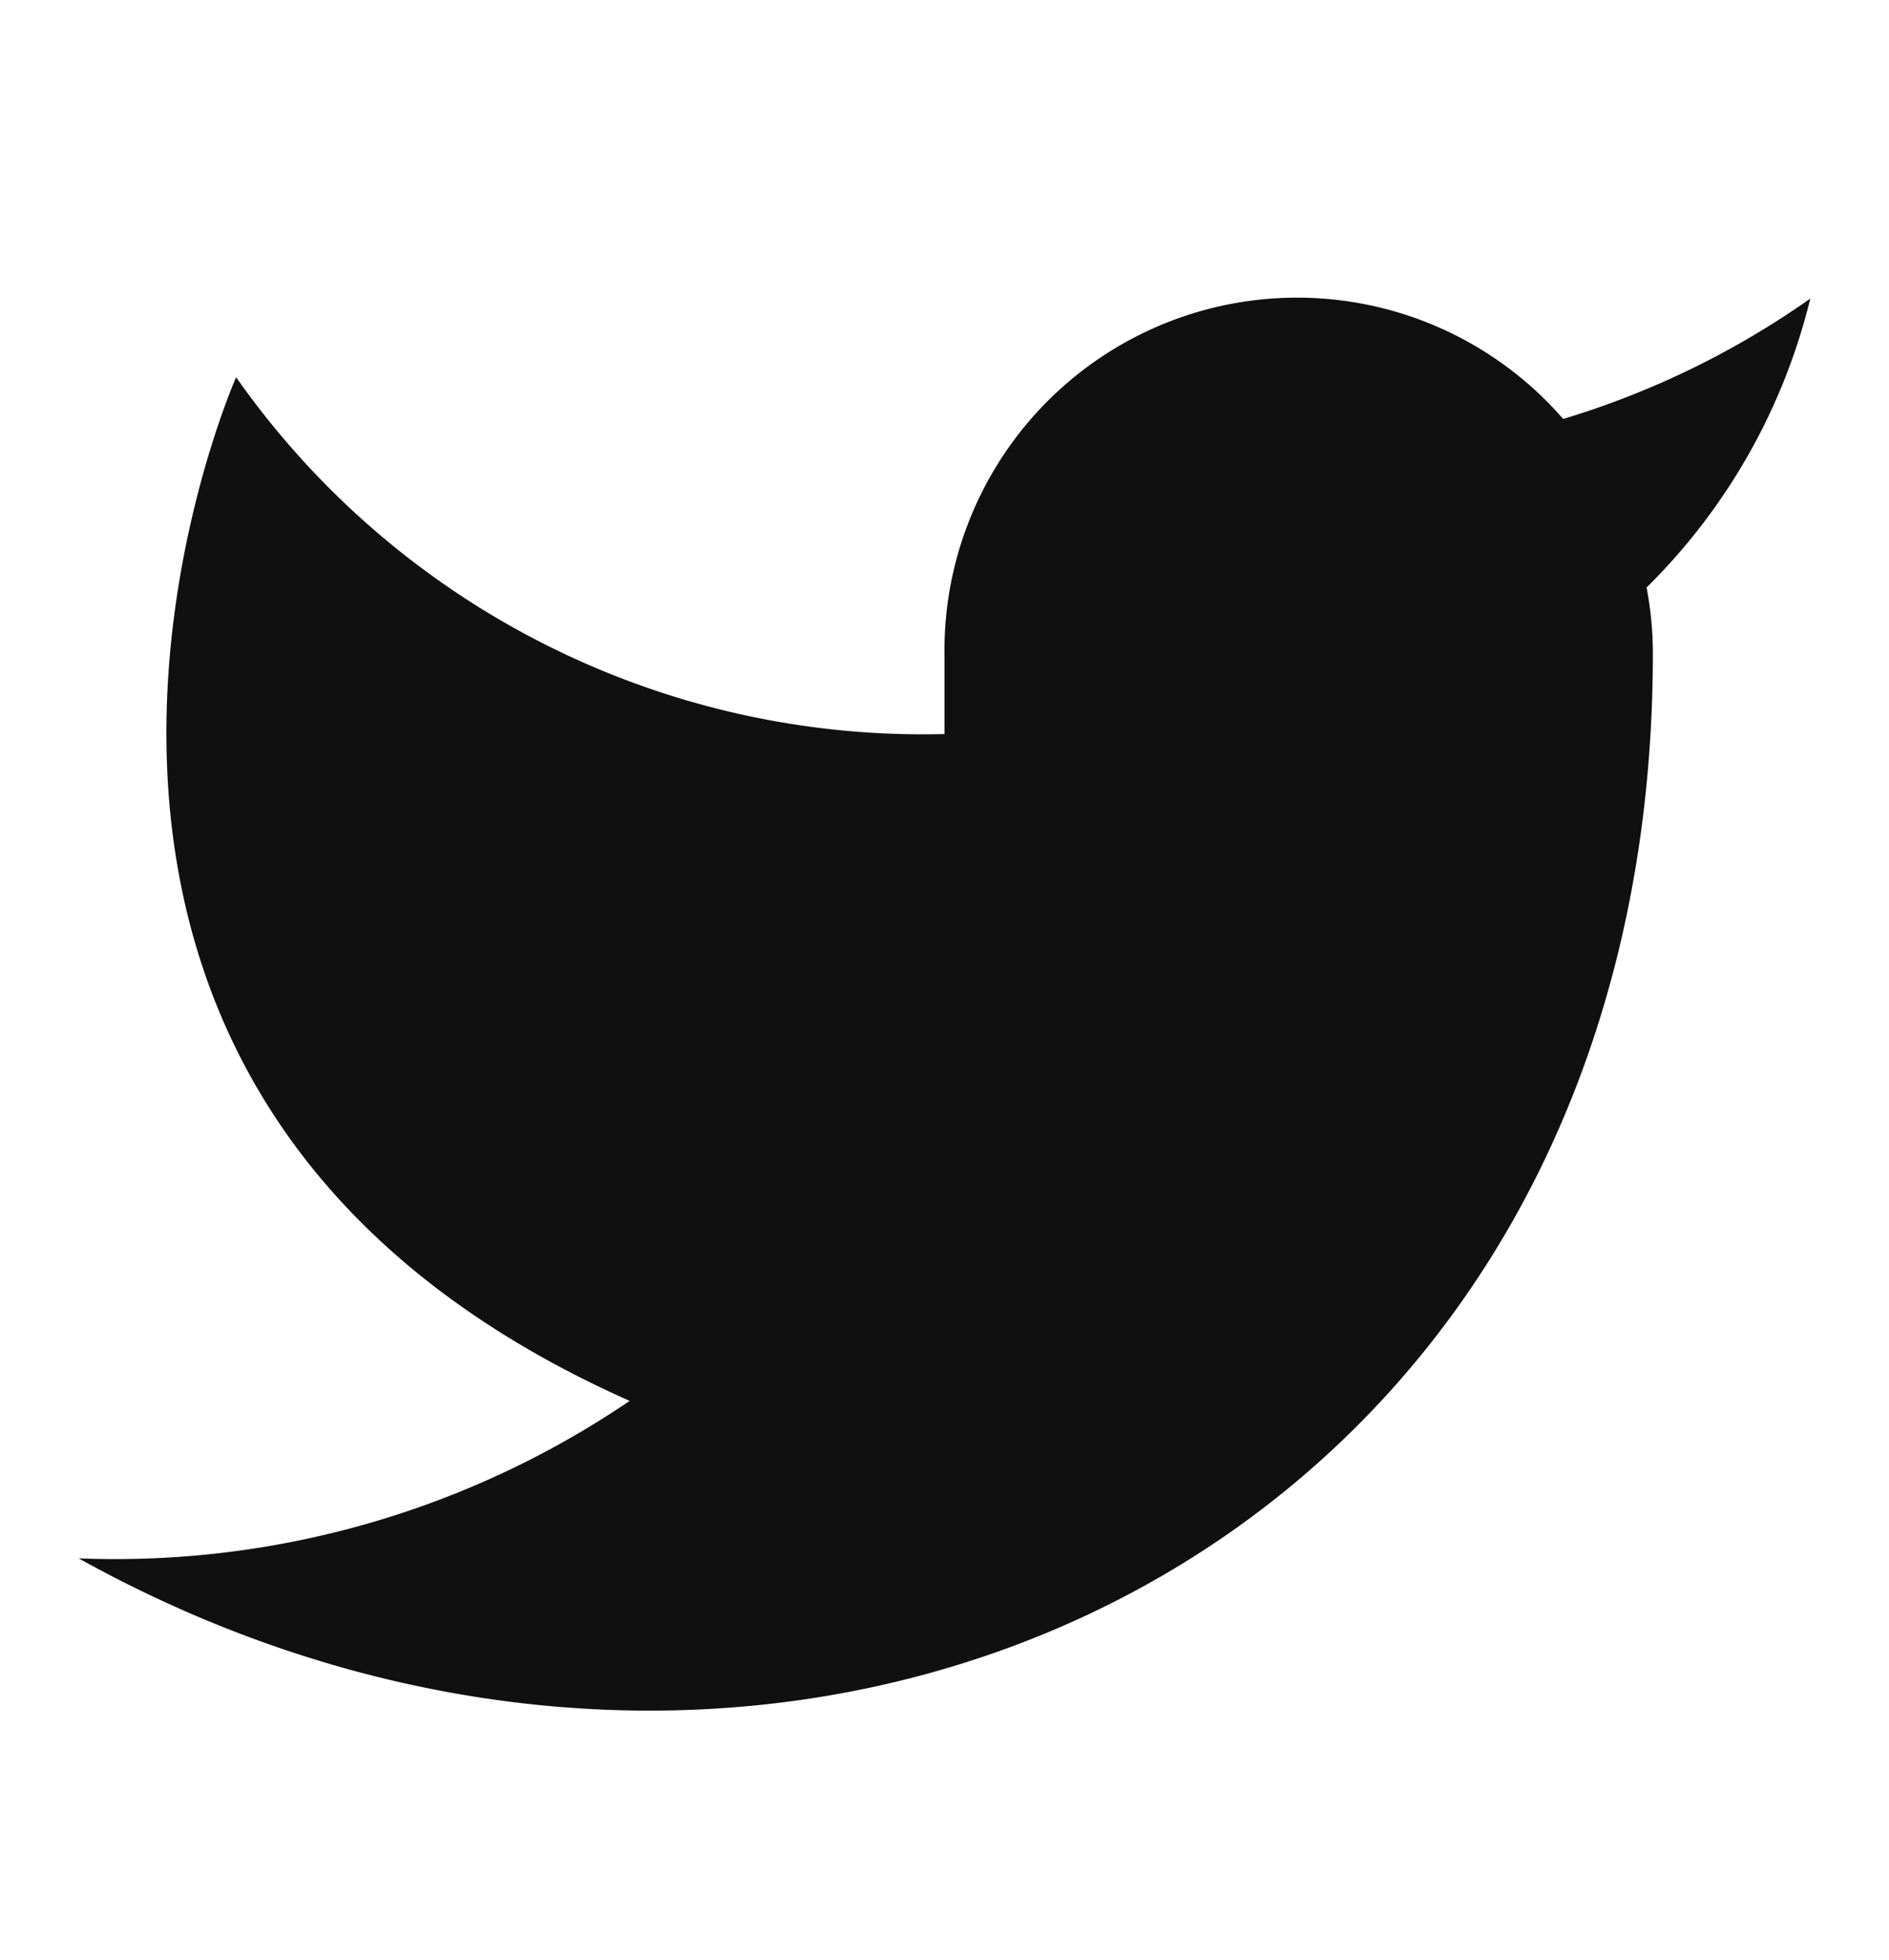 <svg width="27" height="28" fill="none" xmlns="http://www.w3.org/2000/svg"><path d="M25.875 4.266a12.262 12.262 0 01-3.532 1.72A5.04 5.04 0 0013.5 9.363v1.125A11.992 11.992 0 013.375 5.39S-1.125 15.516 9 20.016a13.095 13.095 0 01-7.875 2.25c10.125 5.625 22.5 0 22.5-12.938a5.062 5.062 0 00-.09-.934 8.685 8.685 0 002.34-4.128z" fill="#101010"/></svg>